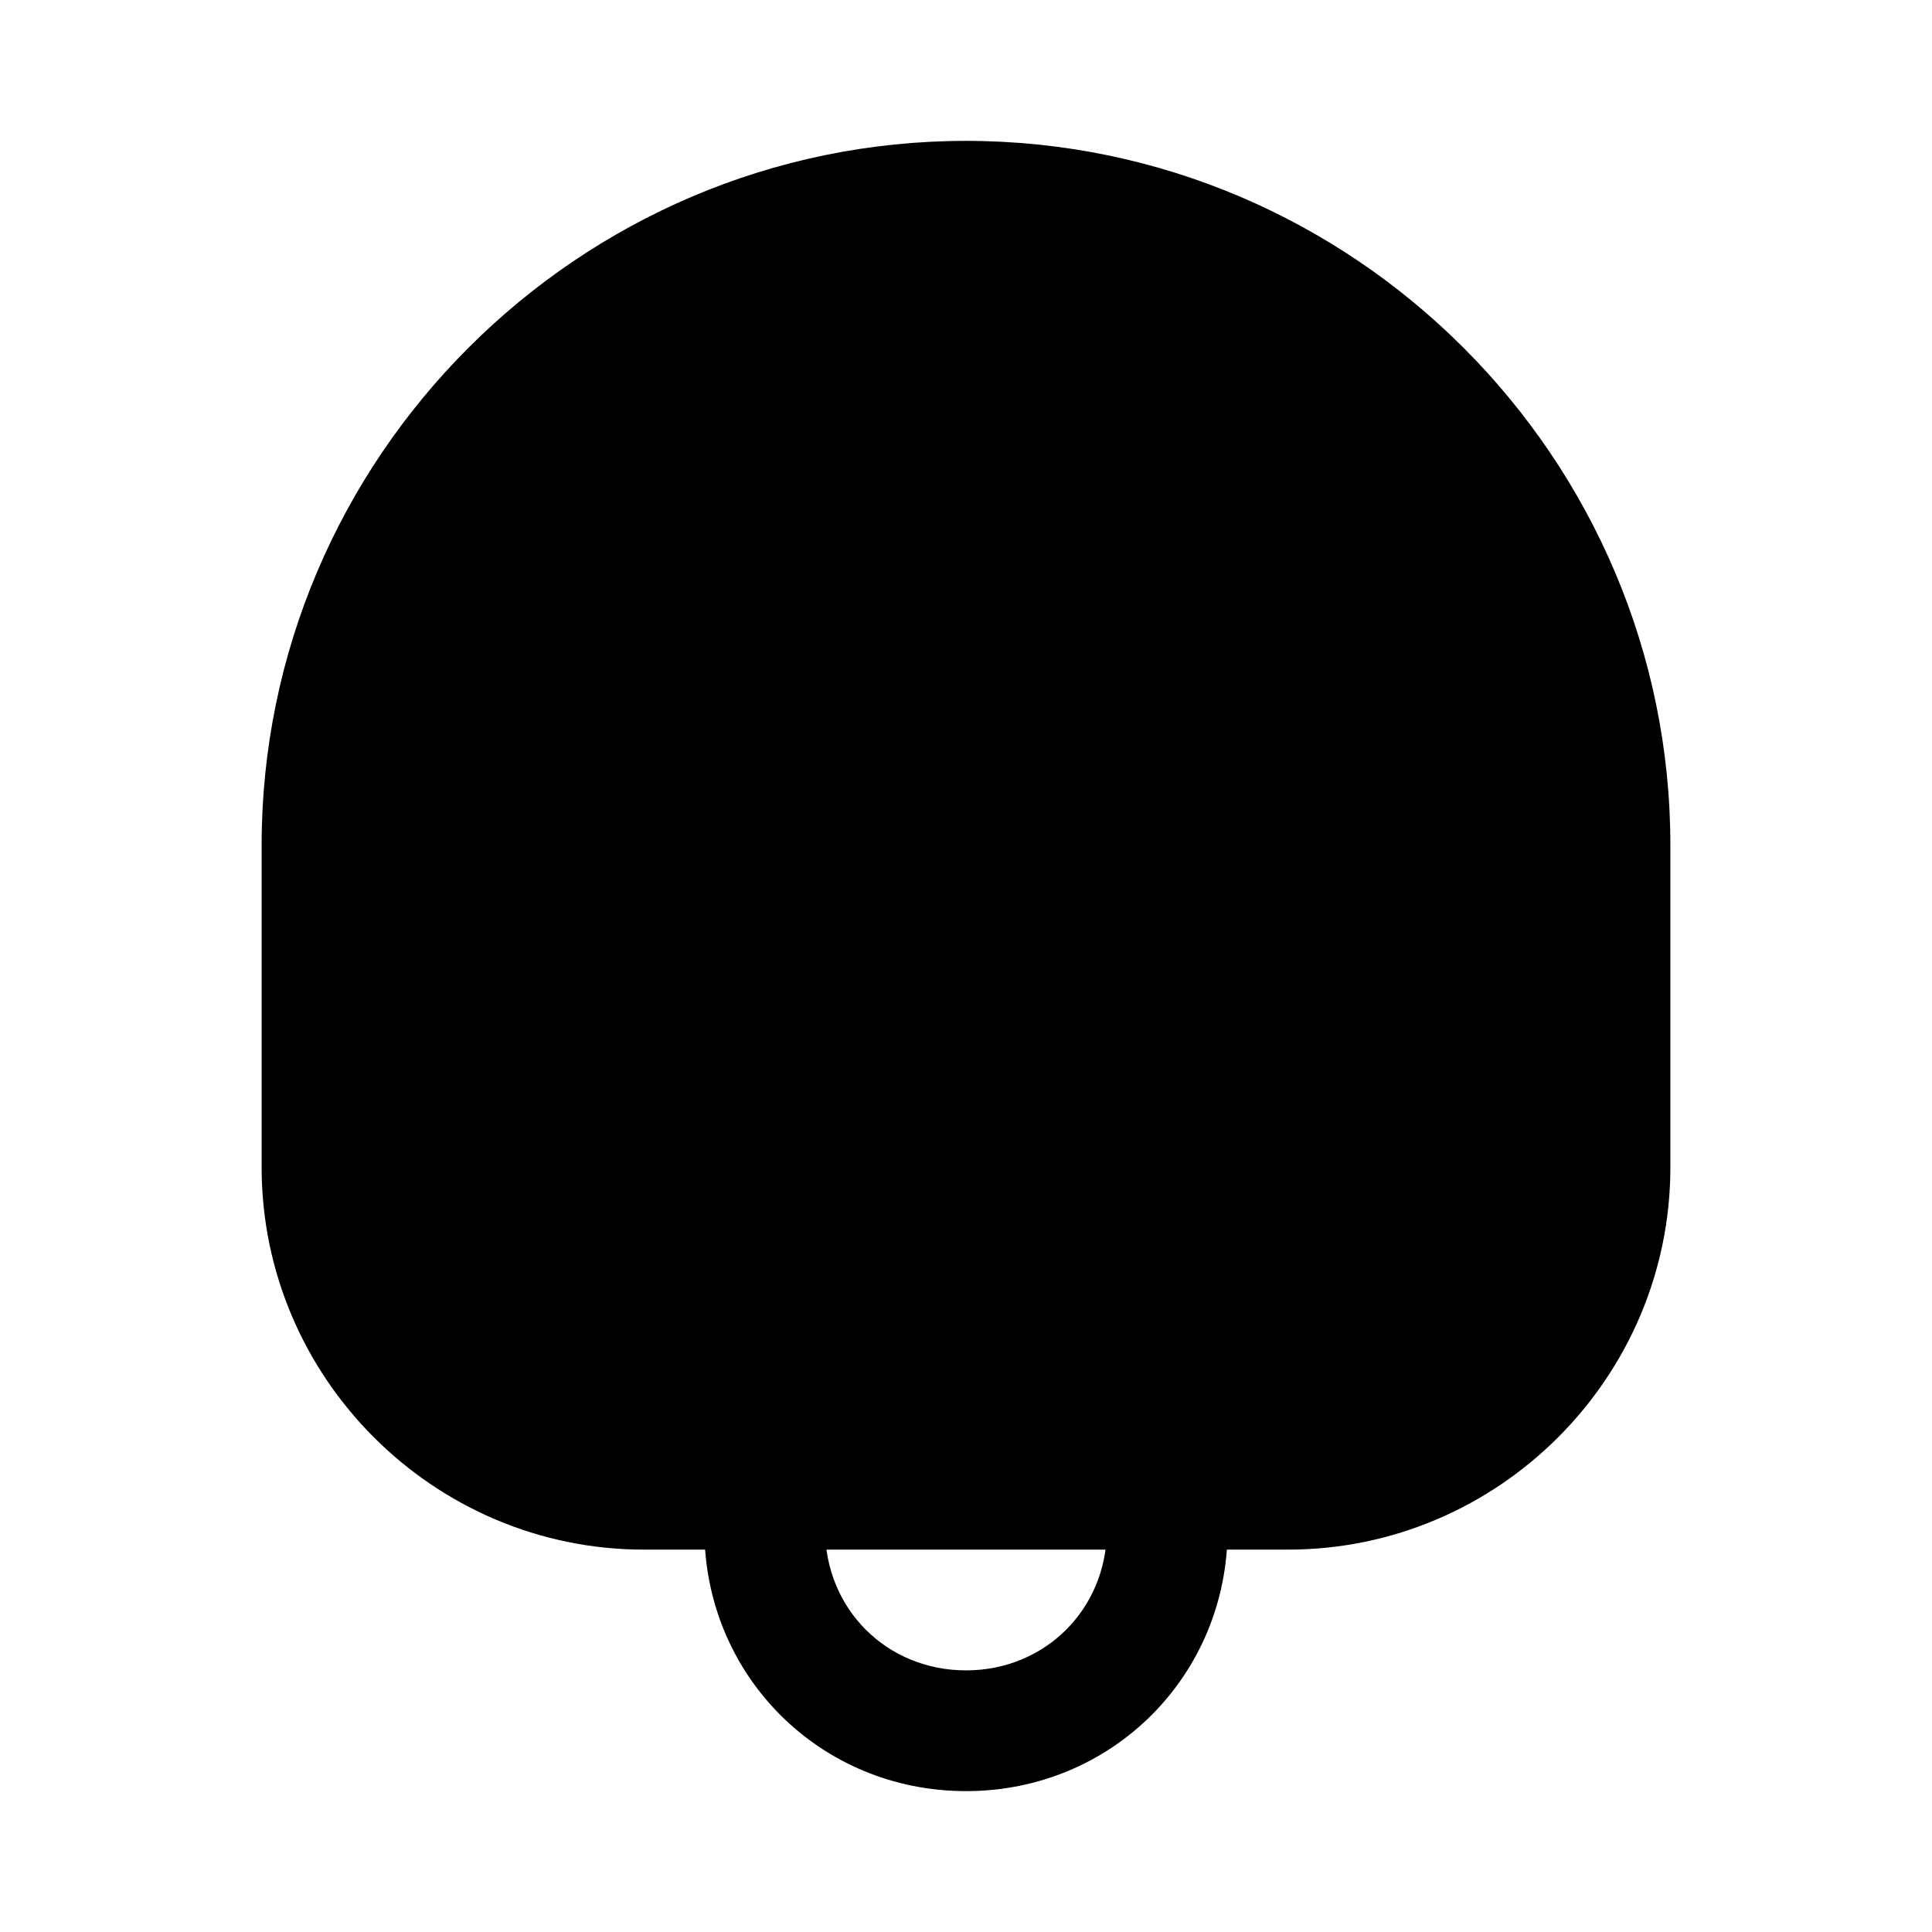 <svg width="24" height="24" viewBox="0 0 24 24" fill="none" xmlns="http://www.w3.org/2000/svg">
<path d="M16 18.5H8C5.8 18.5 4 16.7 4 14.5V10.5C4 6.1 7.6 2.5 12 2.5C16.4 2.5 20 6.1 20 10.5V14.5C20 16.7 18.2 18.5 16 18.5Z" fill="black"/>
<path fill-rule="evenodd" clip-rule="evenodd" d="M12 3.25C8.014 3.25 4.75 6.514 4.75 10.5V14.5C4.75 16.286 6.214 17.75 8 17.75H16C17.786 17.75 19.25 16.286 19.25 14.5V10.5C19.25 6.514 15.986 3.25 12 3.25ZM3.25 10.5C3.25 5.686 7.186 1.75 12 1.75C16.814 1.75 20.75 5.686 20.75 10.5V14.5C20.75 17.114 18.614 19.25 16 19.25H8C5.386 19.25 3.25 17.114 3.25 14.5V10.5Z" fill="black"/>
<path fill-rule="evenodd" clip-rule="evenodd" d="M10.251 18.894C10.25 18.918 10.25 18.946 10.25 19C10.25 19.986 11.014 20.75 12 20.75C12.978 20.75 13.738 19.997 13.75 19.022C13.748 19.015 13.744 19.003 13.739 18.987C13.737 18.984 13.736 18.98 13.735 18.977C13.708 18.896 13.65 18.723 13.65 18.5H15.15C15.15 18.482 15.146 18.465 15.146 18.465C15.147 18.465 15.15 18.478 15.162 18.513C15.163 18.516 15.164 18.52 15.165 18.523C15.192 18.604 15.25 18.776 15.25 19C15.25 20.814 13.814 22.25 12 22.25C10.186 22.25 8.75 20.814 8.75 19C8.75 18.994 8.75 18.989 8.75 18.983C8.75 18.896 8.75 18.765 8.773 18.627C8.8 18.46 8.855 18.313 8.929 18.165L10.271 18.835C10.259 18.858 10.254 18.871 10.252 18.877C10.252 18.88 10.251 18.886 10.251 18.894Z" fill="black"/>
</svg>
